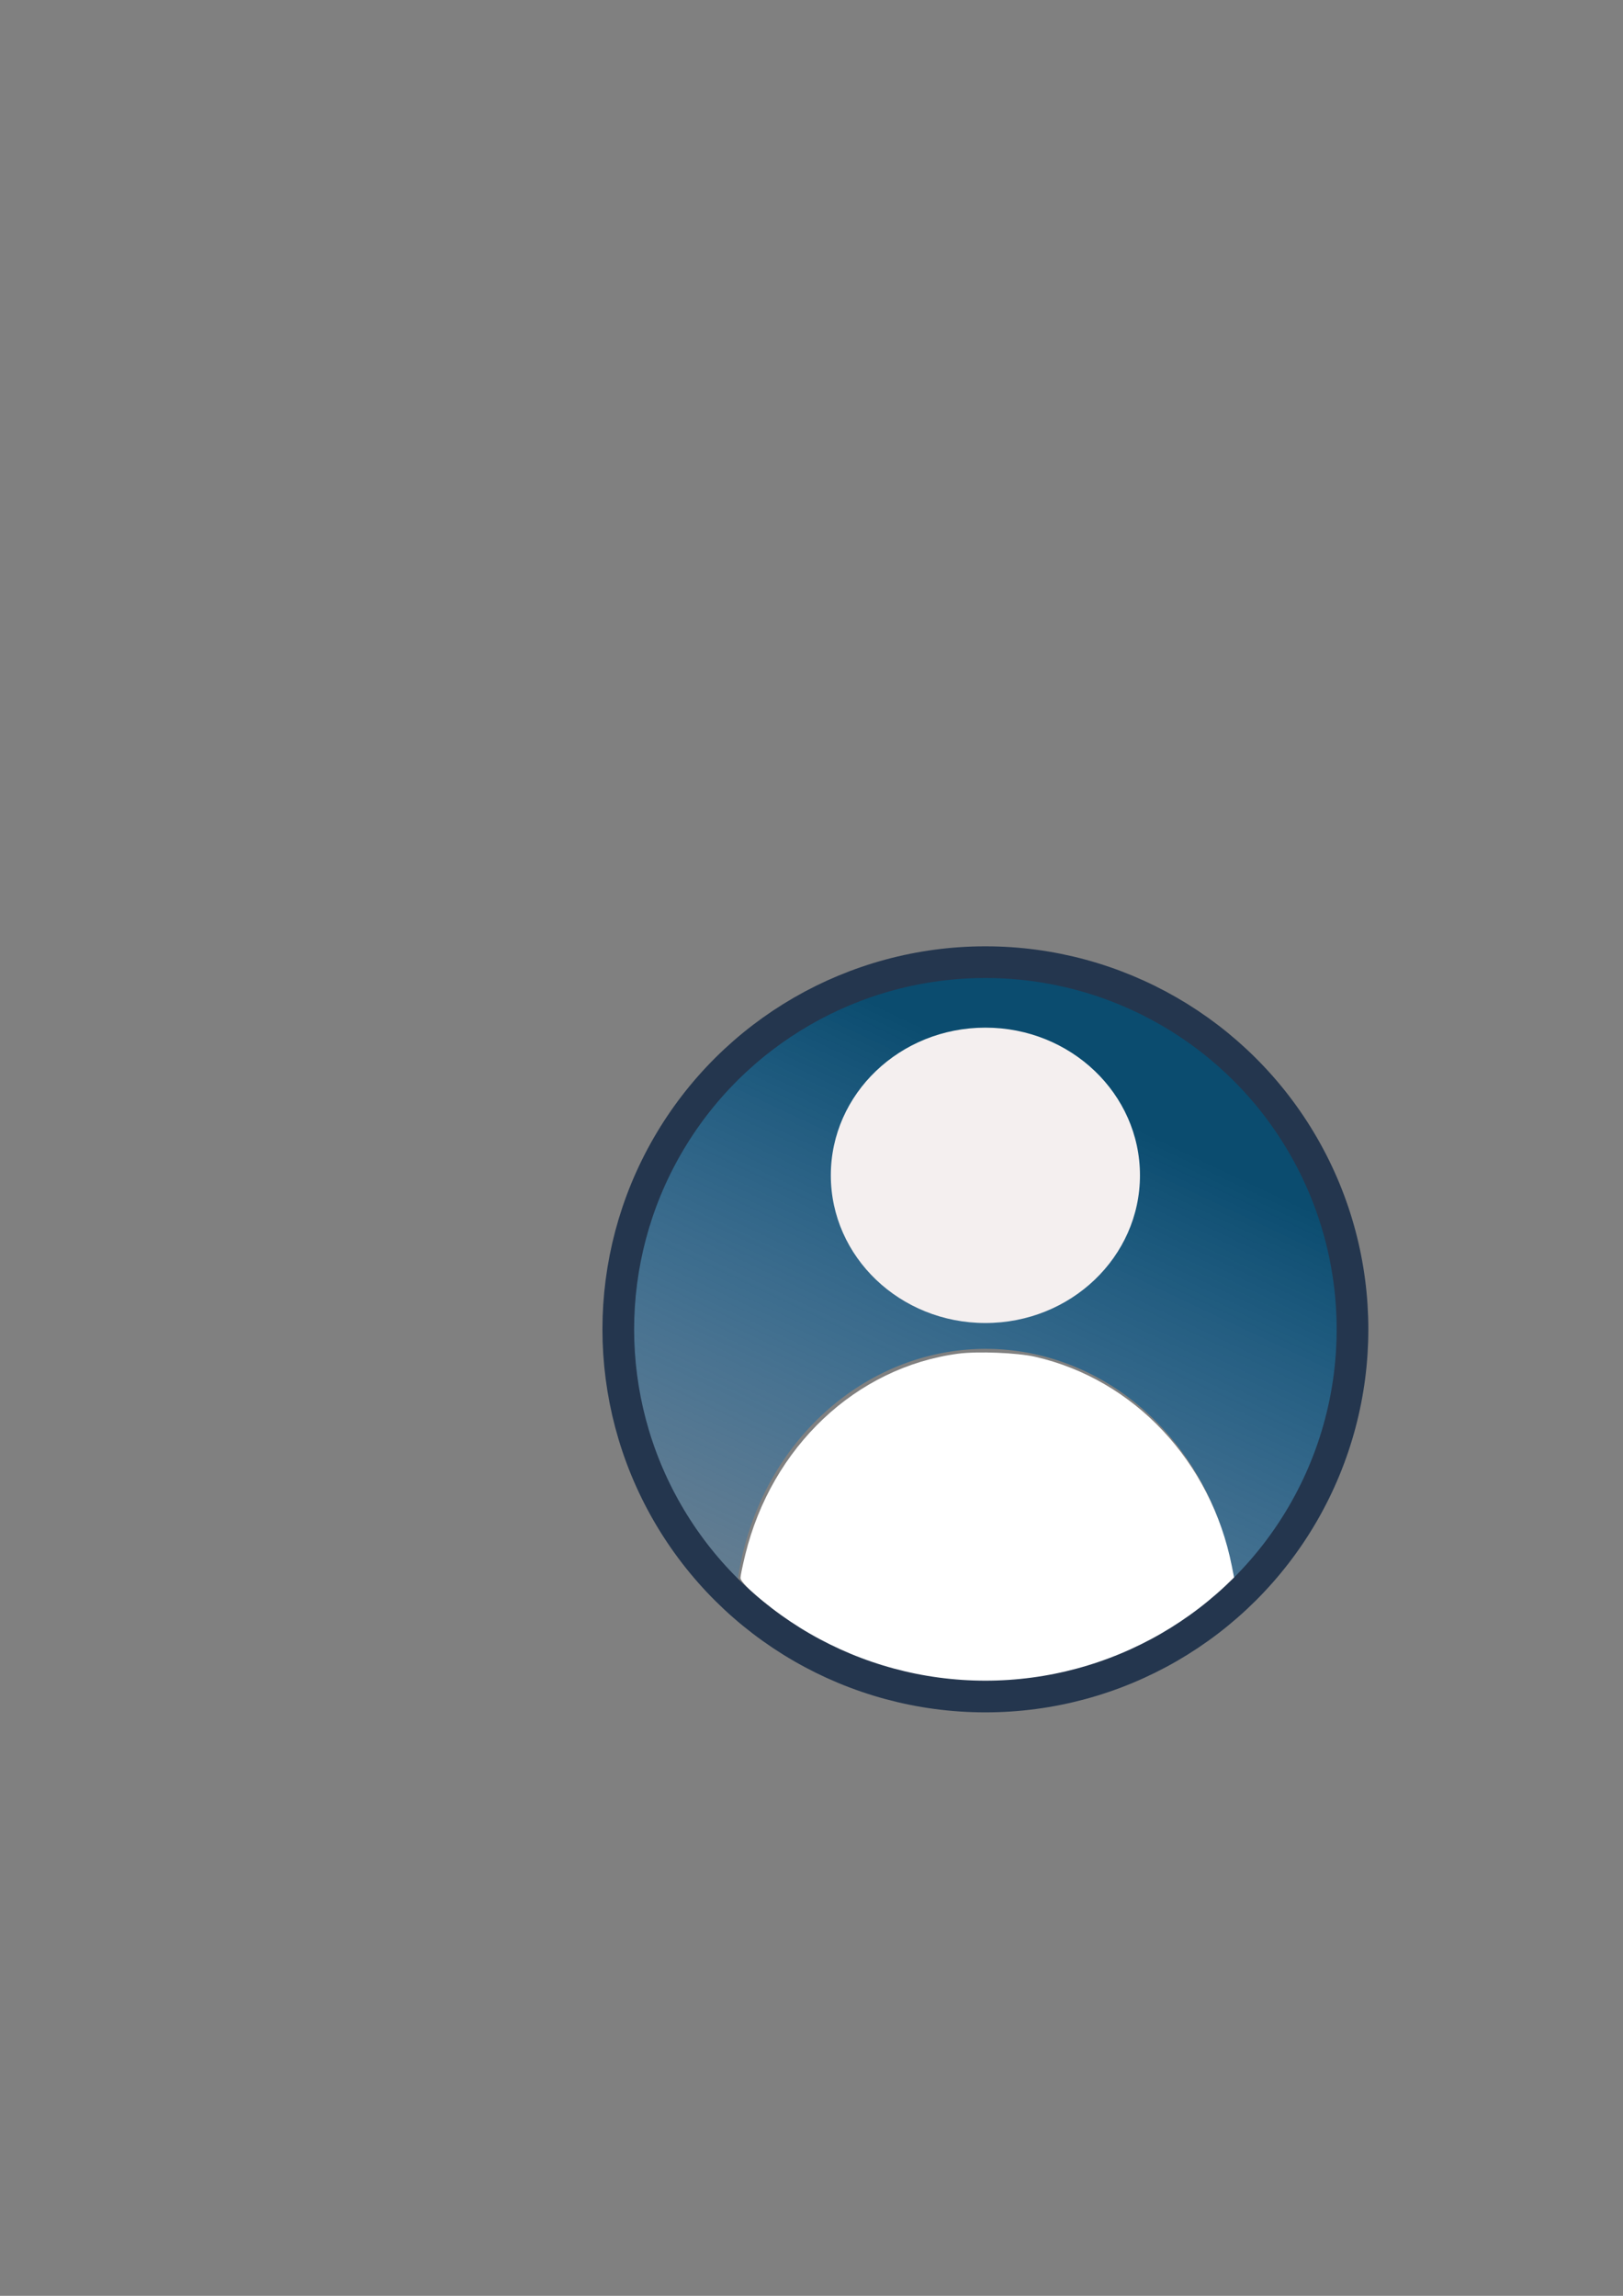 <?xml version="1.0" encoding="UTF-8" standalone="no"?>
<!-- Created with Inkscape (http://www.inkscape.org/) -->

<svg
   width="210mm"
   height="297mm"
   viewBox="0 0 210 297"
   version="1.1"
   id="svg1"
   inkscape:export-filename="bitmap.png"
   inkscape:export-xdpi="21.208"
   inkscape:export-ydpi="21.208"
   inkscape:version="1.3 (0e150ed6c4, 2023-07-21)"
   sodipodi:docname="drawing.svg"
   xmlns:inkscape="http://www.inkscape.org/namespaces/inkscape"
   xmlns:sodipodi="http://sodipodi.sourceforge.net/DTD/sodipodi-0.dtd"
   xmlns:xlink="http://www.w3.org/1999/xlink"
   xmlns="http://www.w3.org/2000/svg"
   xmlns:svg="http://www.w3.org/2000/svg">
  <rect x="0" y="0" width="210" height="297" fill="#808080" stroke="none"/>
  <sodipodi:namedview
     id="namedview1"
     pagecolor="#ffffff"
     bordercolor="#000000"
     borderopacity="0.25"
     inkscape:showpageshadow="2"
     inkscape:pageopacity="0.0"
     inkscape:pagecheckerboard="0"
     inkscape:deskcolor="#d1d1d1"
     inkscape:document-units="mm"
     showgrid="true"
     inkscape:lockguides="false"
     inkscape:zoom="1.2861282"
     inkscape:cx="376.71207"
     inkscape:cy="653.90062"
     inkscape:window-width="1920"
     inkscape:window-height="991"
     inkscape:window-x="-9"
     inkscape:window-y="-9"
     inkscape:window-maximized="1"
     inkscape:current-layer="layer2">
    <inkscape:grid
       id="grid1"
       units="mm"
       originx="0"
       originy="0"
       spacingx="1"
       spacingy="1"
       empcolor="#0099e5"
       empopacity="0.302"
       color="#0099e5"
       opacity="0.149"
       empspacing="5"
       dotted="false"
       gridanglex="30"
       gridanglez="30"
       visible="true" />
  </sodipodi:namedview>
  <defs
     id="defs1">
    <linearGradient
       id="swatch13">
      <stop
         style="stop-color:#000000;stop-opacity:1;"
         offset="0"
         id="stop14" />
    </linearGradient>
    <linearGradient
       id="linearGradient1"
       inkscape:collect="always">
      <stop
         style="stop-color:#0b4c6f;stop-opacity:1;"
         offset="0"
         id="stop1" />
      <stop
         style="stop-color:#2384d6;stop-opacity:0;"
         offset="1"
         id="stop2" />
    </linearGradient>
    <linearGradient
       inkscape:collect="always"
       xlink:href="#linearGradient1"
       id="linearGradient2"
       x1="145"
       y1="145"
       x2="100"
       y2="240"
       gradientUnits="userSpaceOnUse" />
  </defs>
  <g
     inkscape:label="Layer 1"
     inkscape:groupmode="layer"
     id="layer1">
    <path
       id="path1"
       style="display:inline;fill:url(#linearGradient2);stroke-width:0.265"
       d="m 127.5,125 a 47.5,47.5 0 0 0 -47.5,47.5 47.5,47.5 0 0 0 15.17,34.673 32.5,35.254 0 0 1 32.331,-32.681 32.5,35.254 0 0 1 32.399,32.612 47.5,47.5 0 0 0 15.101,-34.605 47.5,47.5 0 0 0 -47.5,-47.5 z" />
    <ellipse
       style="fill:#f4efef;fill-opacity:1;stroke-width:0.296"
       id="path3"
       cx="127.5"
       cy="152.048"
       rx="20"
       ry="19.106" />
    <path
       style="display:inline;opacity:1;fill:#ffffff;fill-opacity:1;stroke:none;stroke-width:11.461;stroke-dasharray:none;stroke-opacity:1"
       d="m 460.296,819.924 c -23.315,-3.046 -47.439,-11.452 -66.863,-23.298 -14.704,-8.968 -31.883,-23.181 -31.883,-26.379 0,-0.935 1.044,-5.977 2.321,-11.204 12.861,-52.666 54.012,-91.545 103.952,-98.21 9.415,-1.256 28.981,-0.466 37.639,1.521 48.374,11.1 85.929,51.109 96.022,102.298 l 1.371,6.952 -3.829,3.416 c -13.726,12.245 -25.36,20.321 -39.852,27.663 -17.552,8.892 -36.305,14.718 -55.214,17.152 -11.339,1.459 -32.846,1.504 -43.665,0.09 z"
       id="path19"
       transform="scale(0.265)" />
  </g>
  <g
     inkscape:groupmode="layer"
     id="layer2"
     inkscape:label="Layer 2"
     style="display:inline">
    <ellipse
       style="display:inline;opacity:1;fill:none;stroke:#24364e;stroke-width:4.1;stroke-dasharray:none;stroke-opacity:1"
       id="path1-9"
       cx="171.971"
       cy="-127.5"
       transform="rotate(90)"
       rx="47.5"
       ry="47.5" />
  </g>
</svg>
